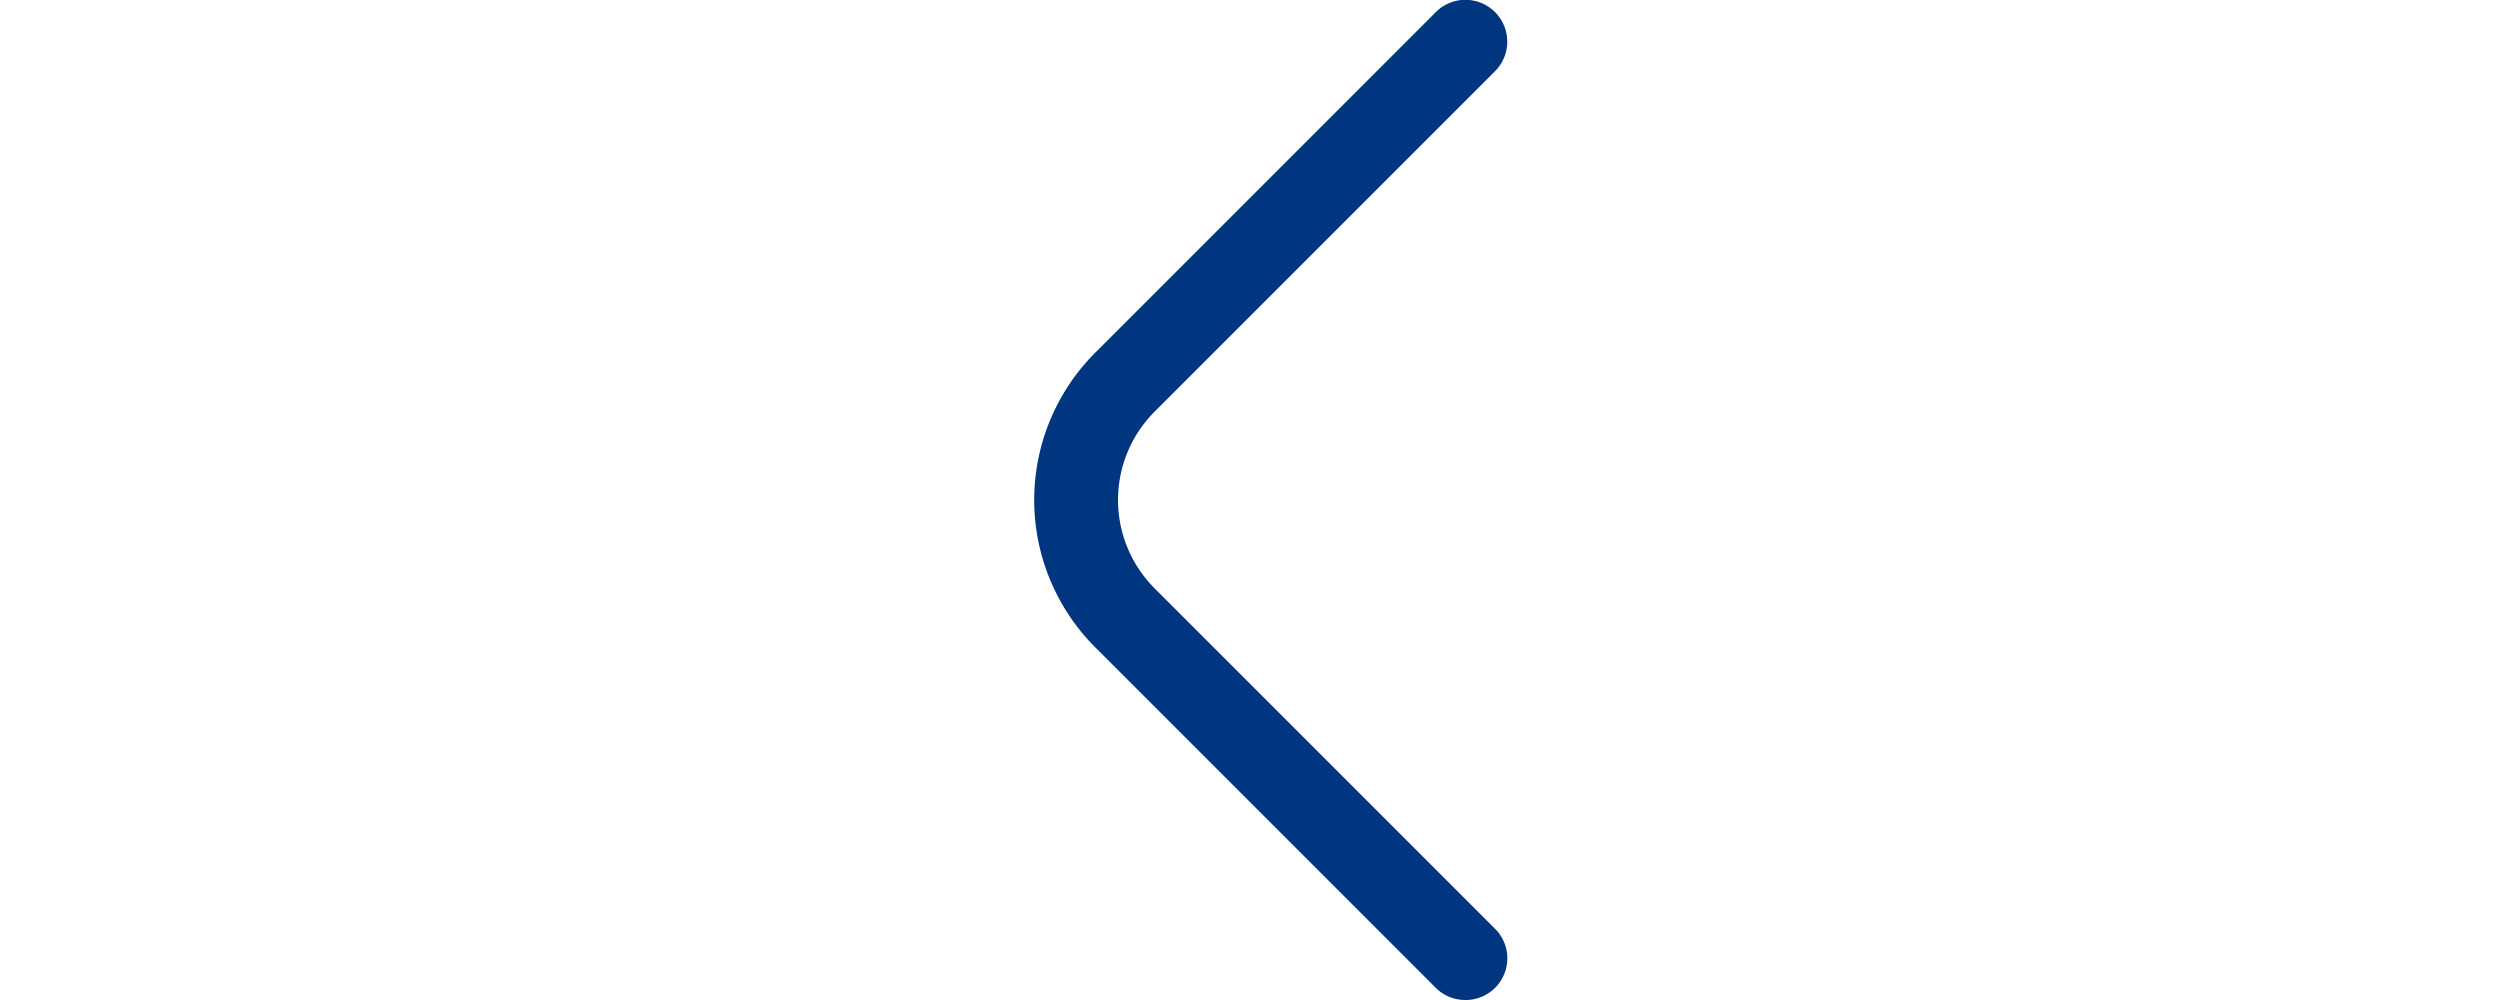 <?xml version="1.0" encoding="UTF-8"?>
<svg xmlns="http://www.w3.org/2000/svg" id="Outline" fill="#003580" viewBox="0 0 24 24" width="100" height="40"><path d="M17.17,24a1,1,0,0,1-.71-.29L8.29,15.54a5,5,0,0,1,0-7.08L16.46.29a1,1,0,1,1,1.42,1.42L9.71,9.88a3,3,0,0,0,0,4.24l8.17,8.17a1,1,0,0,1,0,1.42A1,1,0,0,1,17.17,24Z"/></svg>

